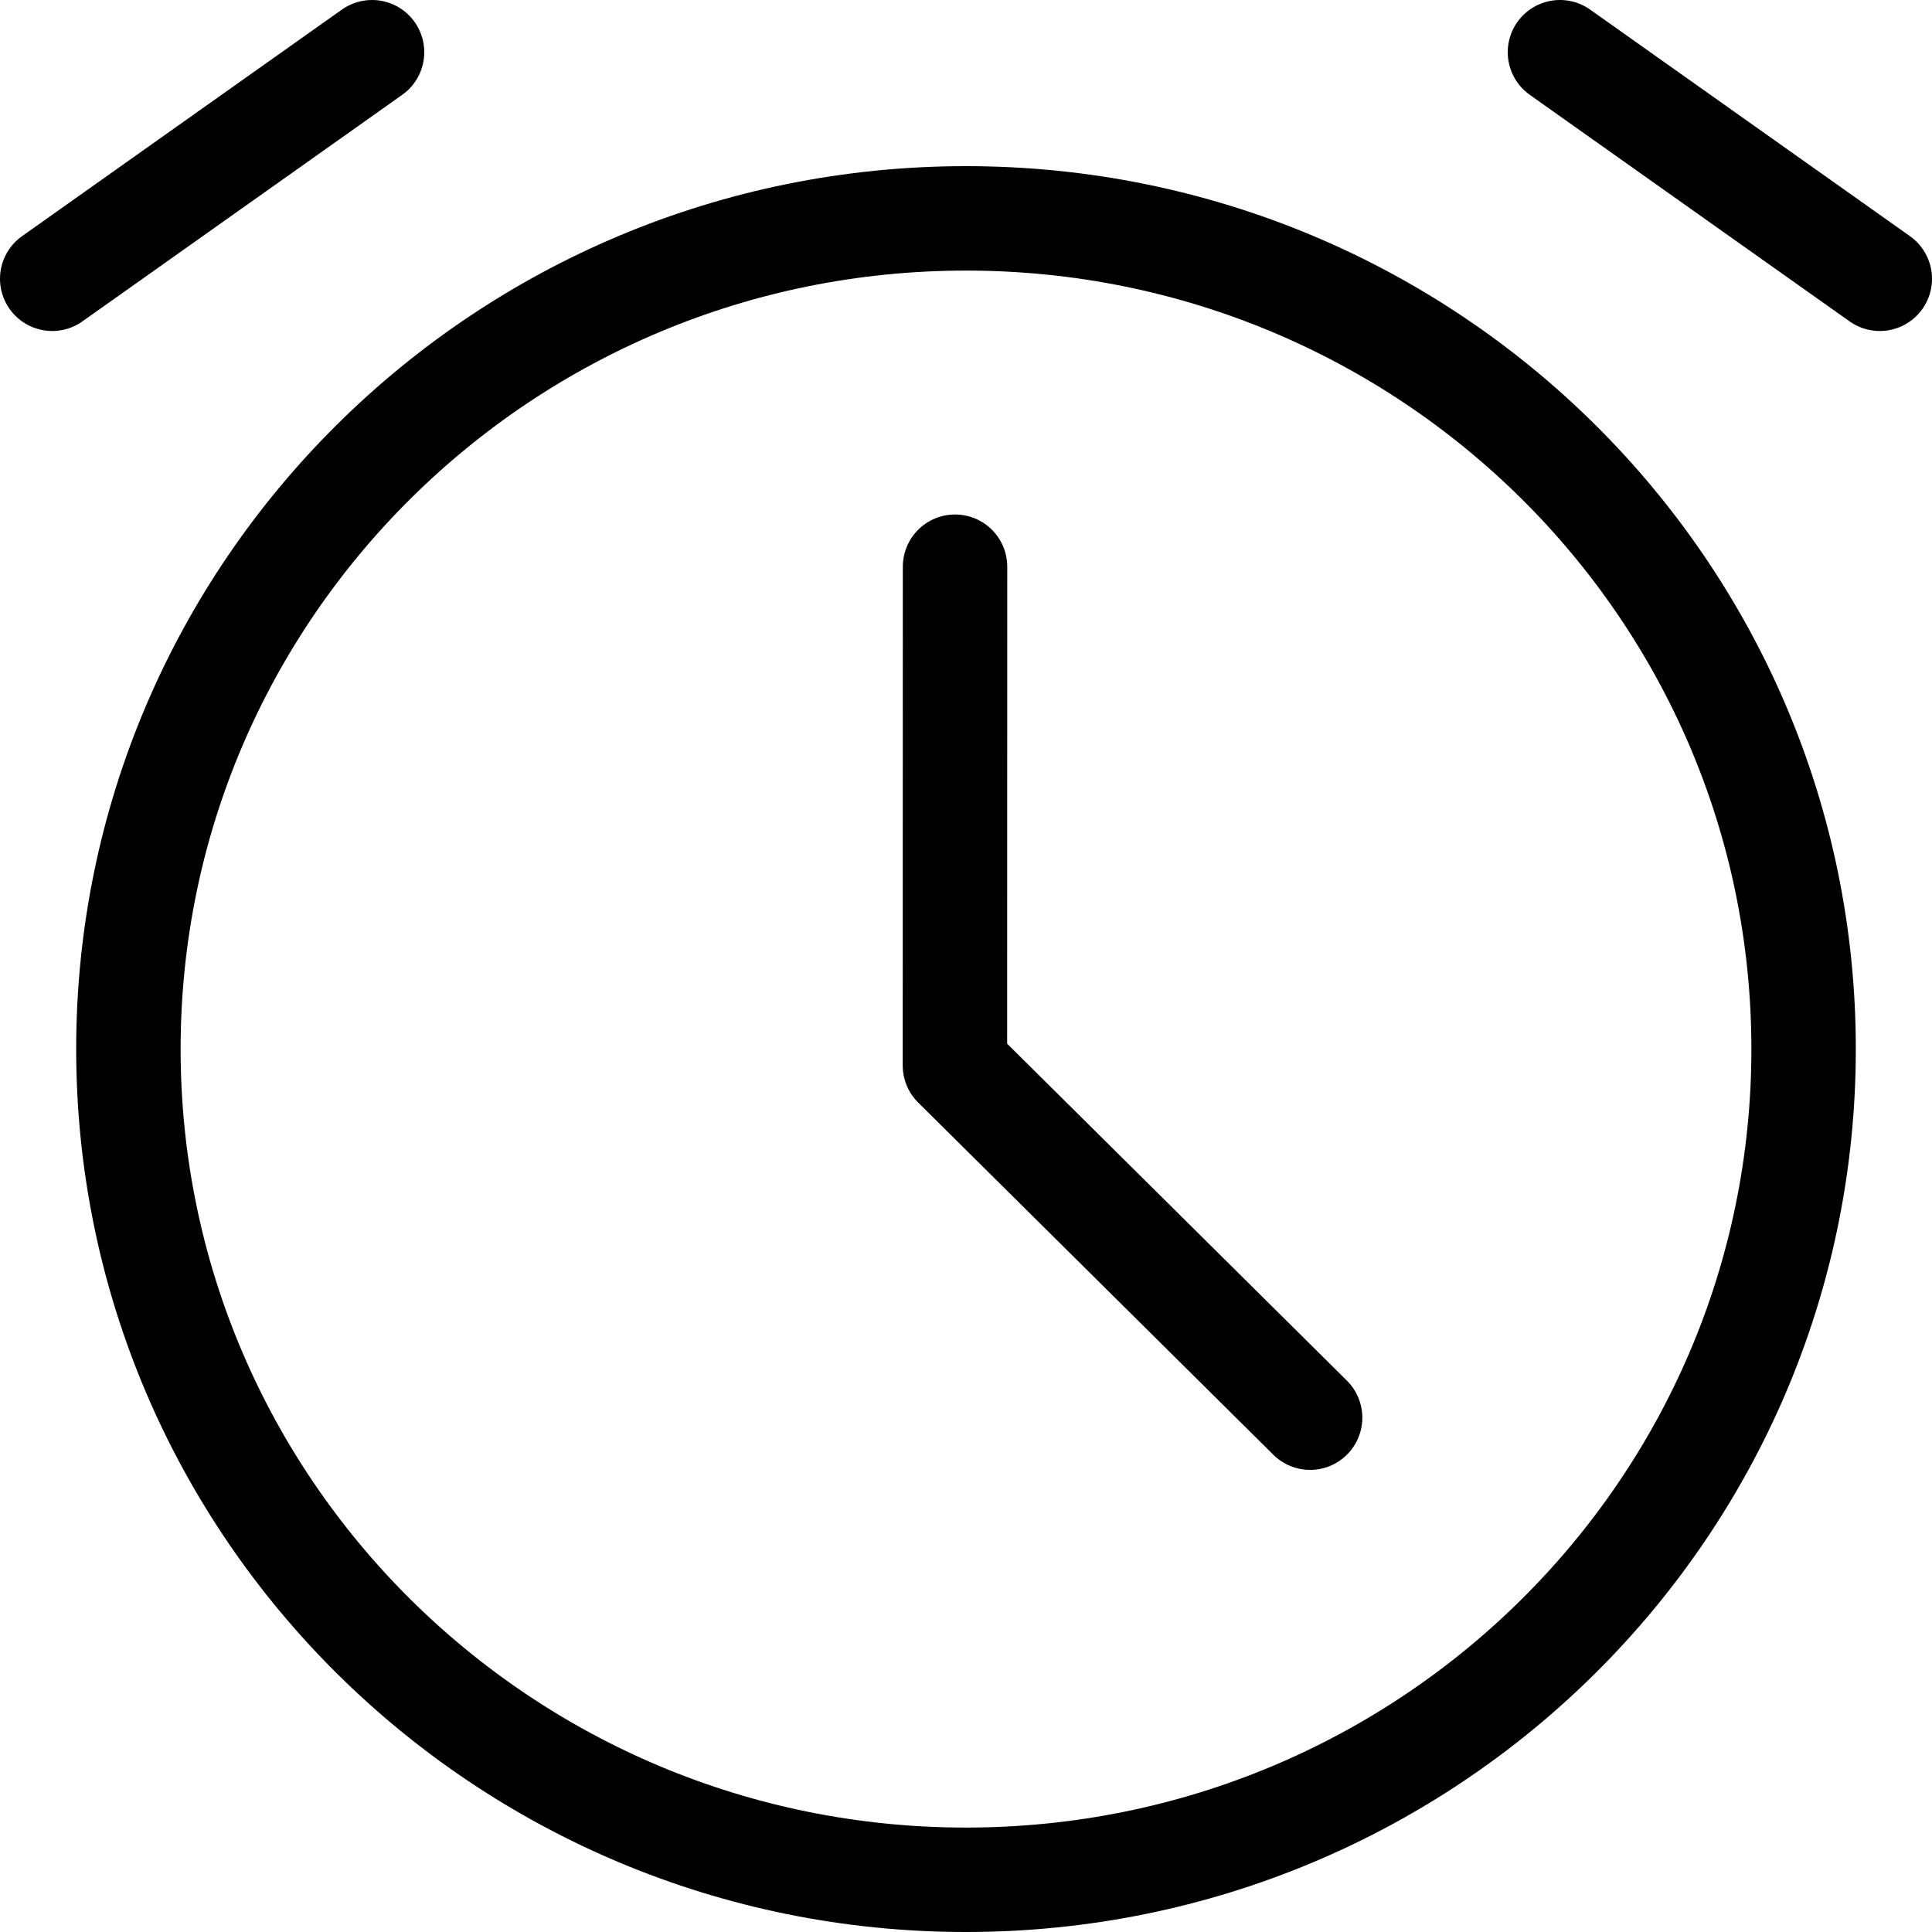<svg xmlns="http://www.w3.org/2000/svg" width="37" height="37" viewBox="0 0 37 37" fill="none">
  <path d="M18.5 36C27.359 36 34.541 28.877 34.541 20.091C34.541 11.305 27.359 4.182 18.5 4.182C9.641 4.182 2.459 11.305 2.459 20.091C2.459 28.877 9.641 36 18.5 36Z" stroke="black" stroke-width="2" stroke-linejoin="round"/>
  <path d="M18.29 10.853L18.288 20.405L25.09 27.15M1 5.339L7.125 1M36 5.339L29.875 1" stroke="black" stroke-width="2" stroke-linecap="round" stroke-linejoin="round"/>
</svg>